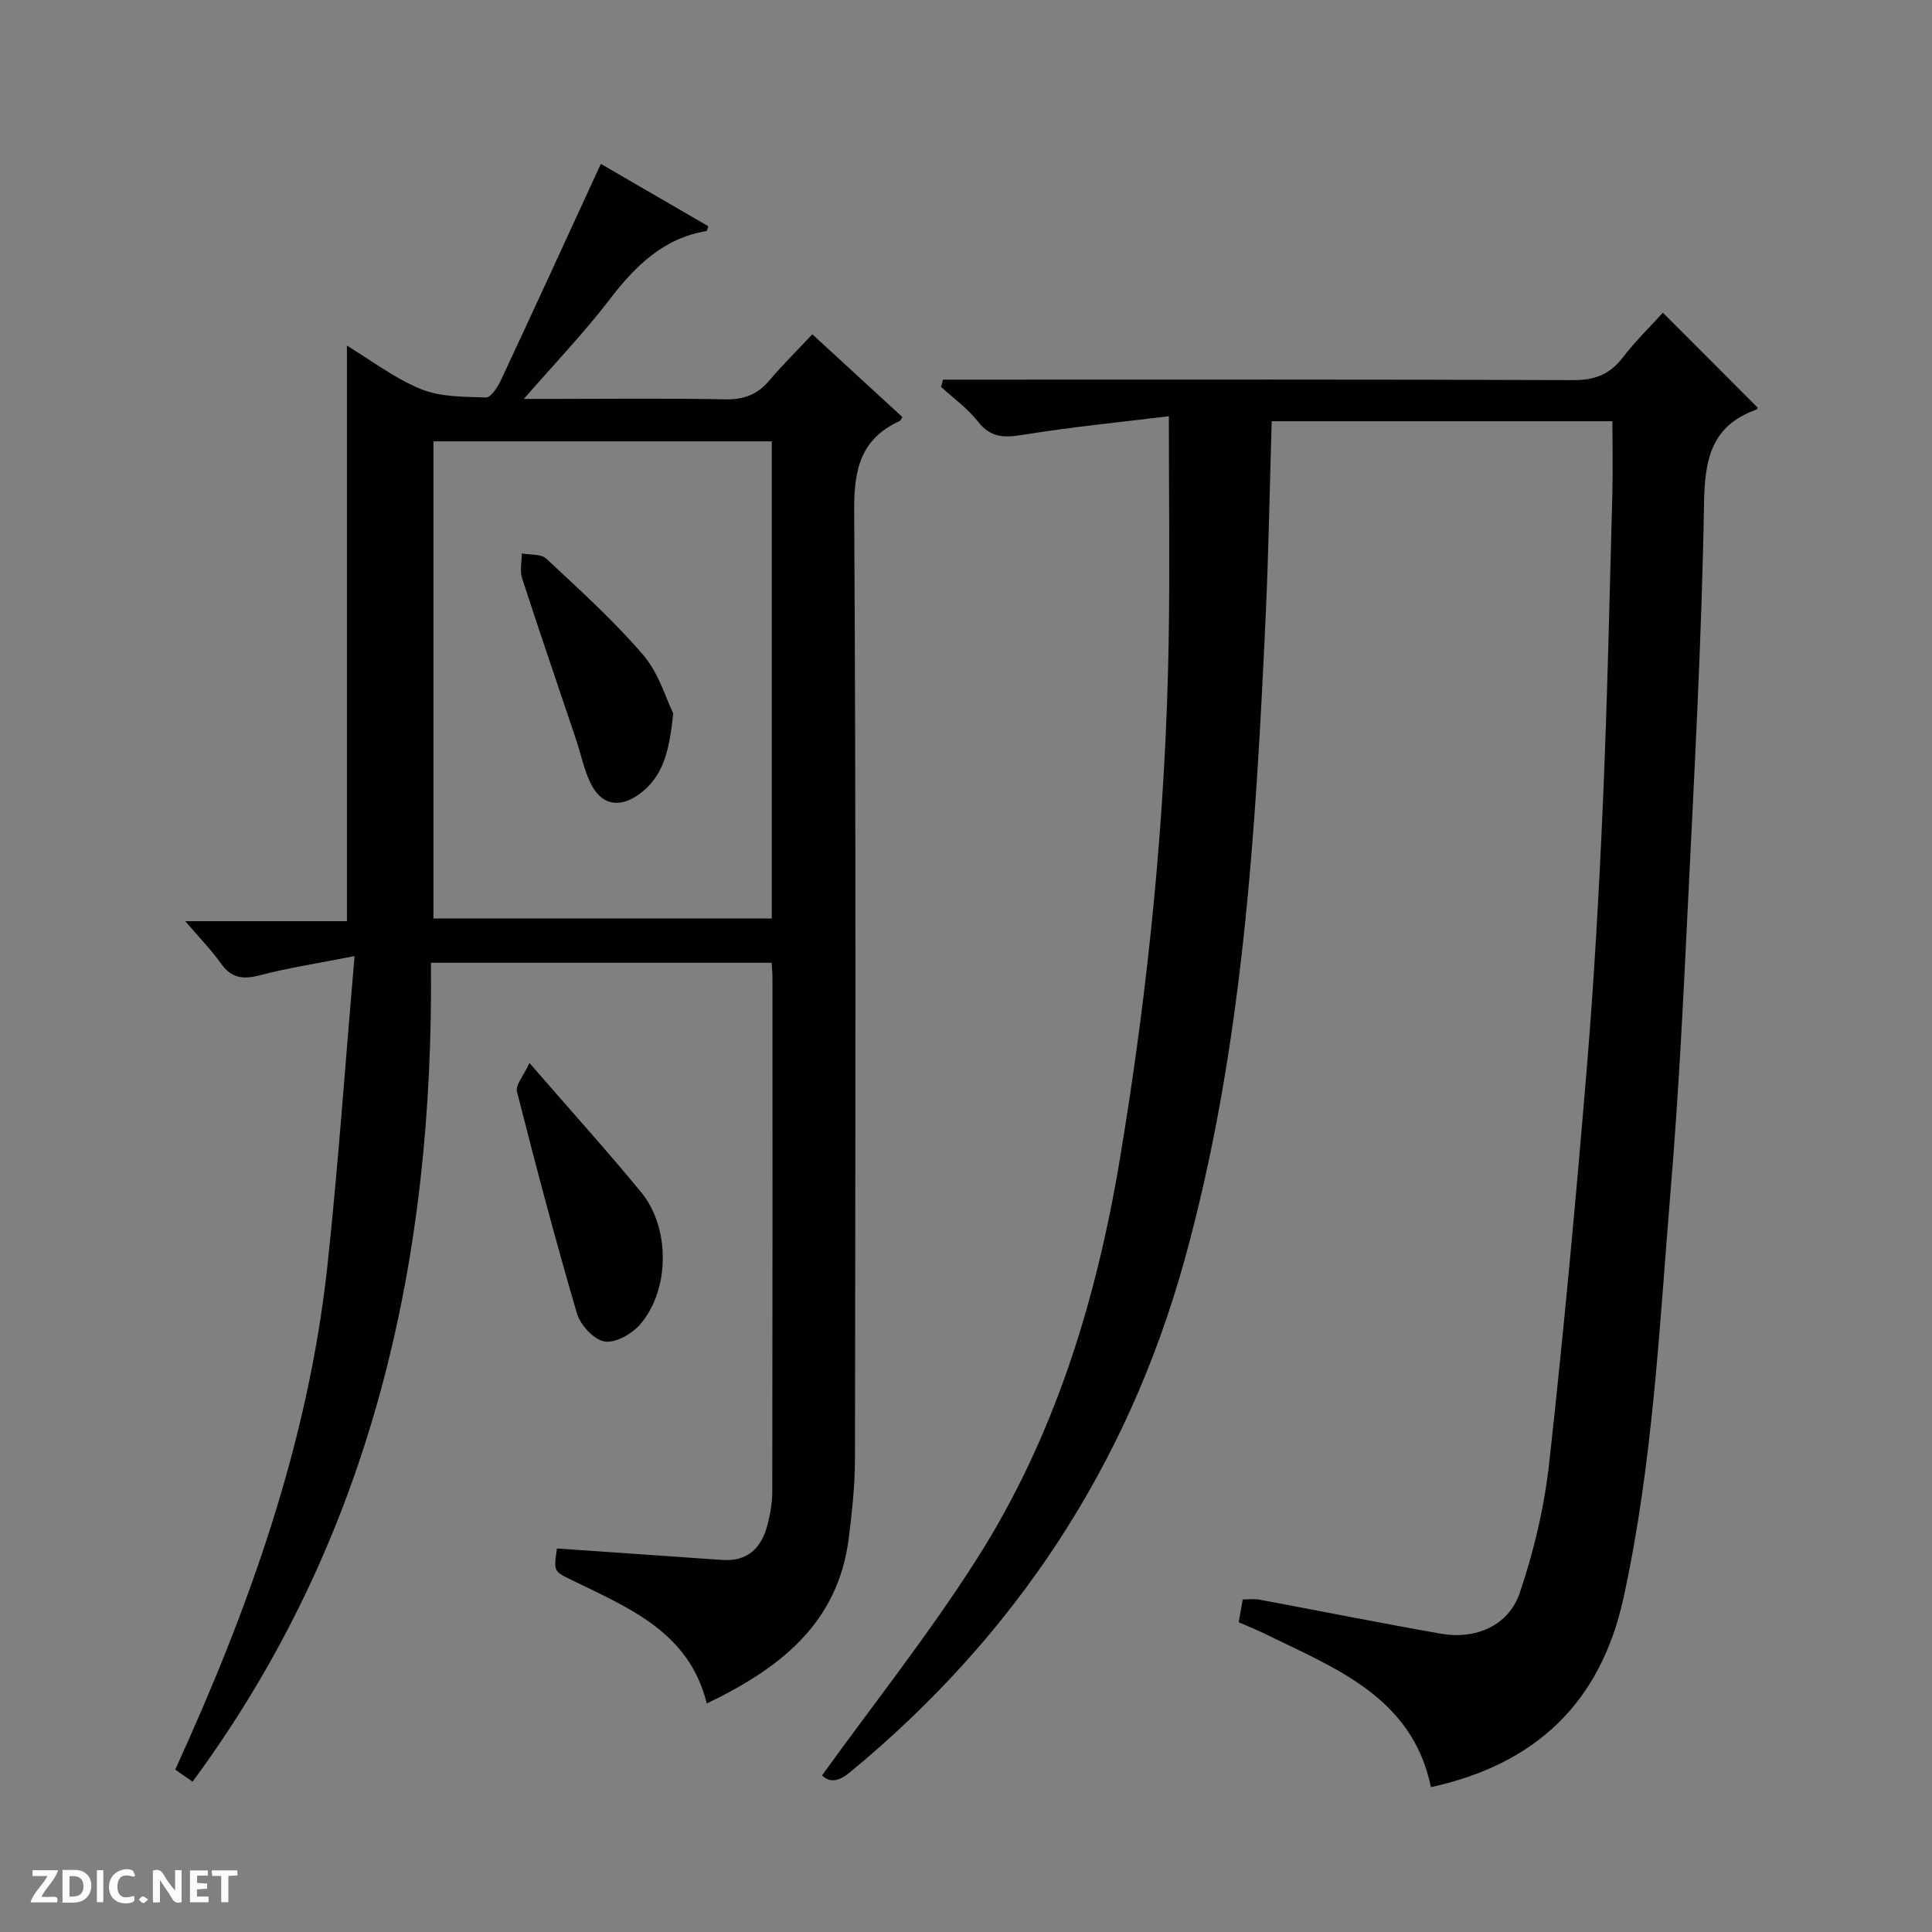 <svg enable-background="new 0 0 400 400" viewBox="0 0 400 400" xmlns="http://www.w3.org/2000/svg"><rect x="0" y="0" width="400" height="400" fill="#808080" stroke="none"/><g fill="#fcfbfa"><path d="m37.59 393.81c-.92.31-1.52.05-2-.78-.7-1.2-1.52-2.34-2.47-3.78v4.59c-.55.03-.95.05-1.41.07-.03-.37-.06-.64-.06-.91 0-1.91 0-3.81 0-5.7 1.13-.41 1.77-.03 2.29.91.62 1.11 1.38 2.14 2.31 3.19v-4.2h1.35v6.61z"/><path d="m12.94 393.88v-6.75c1.9.19 3.93-.54 5.37 1.29.8 1.01.78 2.88.03 3.97-1.37 1.97-3.4 1.51-6.4 1.49m2.45-1.22c2.04.12 2.92-.58 2.89-2.21-.03-1.51-.98-2.19-2.89-2z"/><path d="m11.81 393.87h-5.49c.68-2.18 2.47-3.48 3.51-5.45h-3.08v-1.21h5.29c-.71 2.13-2.44 3.48-3.47 5.51.86 0 1.63.04 2.39-.01.79-.05 1.14.21.85 1.16"/><path d="m39.33 393.86v-6.61h3.7v1.07h-2.22v1.52c.68.04 1.34.09 2.07.13v1.07c-.72.05-1.38.09-2.1.14v1.48h2.4v1.19h-3.85z"/><path d="m27.71 388.56c-1.15-.3-2.46-.61-3.1.64-.37.73-.41 1.93-.06 2.67.63 1.35 1.99.93 3.17.68.35.94-.01 1.32-.93 1.46-1.62.25-3.05-.27-3.76-1.48-.73-1.24-.6-3.03.31-4.17.88-1.11 2.71-1.7 4-1.16.32.13.44.74.65 1.12-.1.08-.19.16-.28.24"/><path d="m49.15 387.24v1.07c-.59.02-1.17.05-1.87.08v5.44h-1.48v-5.44h-1.85c-.05-.4-.08-.73-.13-1.15z"/><path d="m20.06 387.21h1.33v6.62h-1.33z"/><path d="m30.68 393.25c-.39.38-.8.79-1.05.76-.32-.05-.6-.45-.9-.7.26-.24.51-.64.8-.67.29-.04.62.3 1.15.61"/></g><path d="m333.83 87.21c-23.95 0-47.05 0-70.54 0-.41 13.61-.63 27.03-1.25 40.45-2.07 44.84-4.72 89.64-16.79 133.2-11.83 42.67-35.15 77.94-69.32 106.11-2.78 2.29-4.54 1.82-5.73.6 10.79-14.96 22.16-29.29 31.94-44.64 16.12-25.27 24.8-53.49 29.71-82.91 5.92-35.46 9.5-71.16 10.11-107.12.26-15.1.04-30.21.04-46.72-9.81 1.2-19.98 2.19-30.04 3.82-3.92.64-6.8.74-9.49-2.72-2.12-2.72-5.05-4.8-7.62-7.17.13-.5.26-1.01.39-1.51h5.48c41.67 0 83.33-.07 125 .1 4.43.02 7.55-1.16 10.23-4.65 2.6-3.39 5.7-6.4 8.33-9.31 6.67 6.69 13.09 13.11 19.61 19.64.06-.12-.02.34-.23.42-9.33 3.32-10.71 10.19-10.86 19.42-.47 28.26-2.05 56.51-3.42 84.76-.91 18.77-1.85 37.56-3.4 56.28-2.38 28.62-3.68 57.37-9.85 85.57-4.76 21.73-18.16 34.43-39.87 39.18-3.87-18.7-19.81-24.6-34.53-31.82-1.63-.8-3.32-1.46-5.27-2.32.27-1.54.52-2.96.83-4.72 1.21 0 2.34-.17 3.41.03 12.54 2.34 25.05 4.85 37.62 7.06 7.17 1.26 14.01-1.63 16.33-8.45 2.96-8.7 5.1-17.88 6.11-27.01 3.01-27.25 5.53-54.55 7.79-81.87 1.52-18.39 2.54-36.83 3.34-55.27.91-21.11 1.35-42.24 1.93-63.37.12-4.96.01-9.92.01-15.06z" fill="#010104"/><path d="m73.41 197.95c-7.7 1.52-13.74 2.43-19.62 3.97-3.47.91-5.89.61-8.05-2.45-1.98-2.79-4.41-5.27-7.38-8.75h33.47c0-40.01 0-79.37 0-119.16 4.91 2.97 9.8 6.74 15.3 8.99 4.07 1.67 8.94 1.59 13.47 1.74 1 .03 2.42-2.09 3.07-3.49 6.89-14.73 13.66-29.51 20.73-44.87 6.96 4.04 14.62 8.48 22.23 12.9-.17.53-.22.98-.34 1-8.96 1.5-14.75 7.22-20.05 14.14-5.24 6.85-11.24 13.11-17.78 20.62h5.7c12 0 23.99-.15 35.99.09 3.85.08 6.67-.99 9.12-3.89 2.68-3.17 5.65-6.1 8.91-9.58 6.52 5.99 12.59 11.57 18.65 17.14-.24.35-.36.73-.6.84-8.06 3.69-9.43 10-9.38 18.5.39 65.47.25 130.95.16 196.43-.01 5.47-.61 10.96-1.29 16.39-2.23 17.63-14.29 26.93-29.39 34.18-3.64-14.81-16.13-19.76-27.86-25.51-3.83-1.88-3.87-1.78-3.16-6.58 11.41.79 22.8 1.56 34.2 2.37 5.24.37 8.09-2.43 9.35-7.13.59-2.23 1.02-4.58 1.03-6.87.06-35.49.05-70.97.04-106.46 0-.97-.1-1.93-.17-3.18-23.34 0-46.43 0-70.54 0 .62 61.25-12.02 118.91-49.35 169.55-1.07-.74-2.23-1.56-3.59-2.5 15.29-33.46 27.52-67.62 31.49-104.17 2.25-20.79 3.68-41.64 5.64-64.26zm86.38-106.57c-23.62 0-46.81 0-70.05 0v98.78h70.05c0-33.06 0-65.7 0-98.78z" fill="#010104"/><path d="m109.62 220.08c8.58 9.89 16.04 18.15 23.11 26.74 6.03 7.33 6 20.08-.12 27.3-1.7 2-5.15 3.99-7.43 3.62-2.22-.35-5.02-3.4-5.73-5.81-4.47-15.22-8.52-30.57-12.42-45.95-.34-1.32 1.34-3.18 2.59-5.9z" fill="#010104"/><path d="m139.38 147.7c-.79 7.9-2.13 13.14-6.98 16.68-4.22 3.09-7.99 2.3-10.2-2.38-1.33-2.81-1.95-5.95-2.94-8.92-3.73-11.11-7.55-22.2-11.16-33.35-.51-1.56-.07-3.42-.07-5.14 1.72.32 3.99.06 5.07 1.07 6.9 6.45 13.96 12.82 20.09 19.97 3.25 3.81 4.75 9.14 6.19 12.07z" fill="#010104"/></svg>
